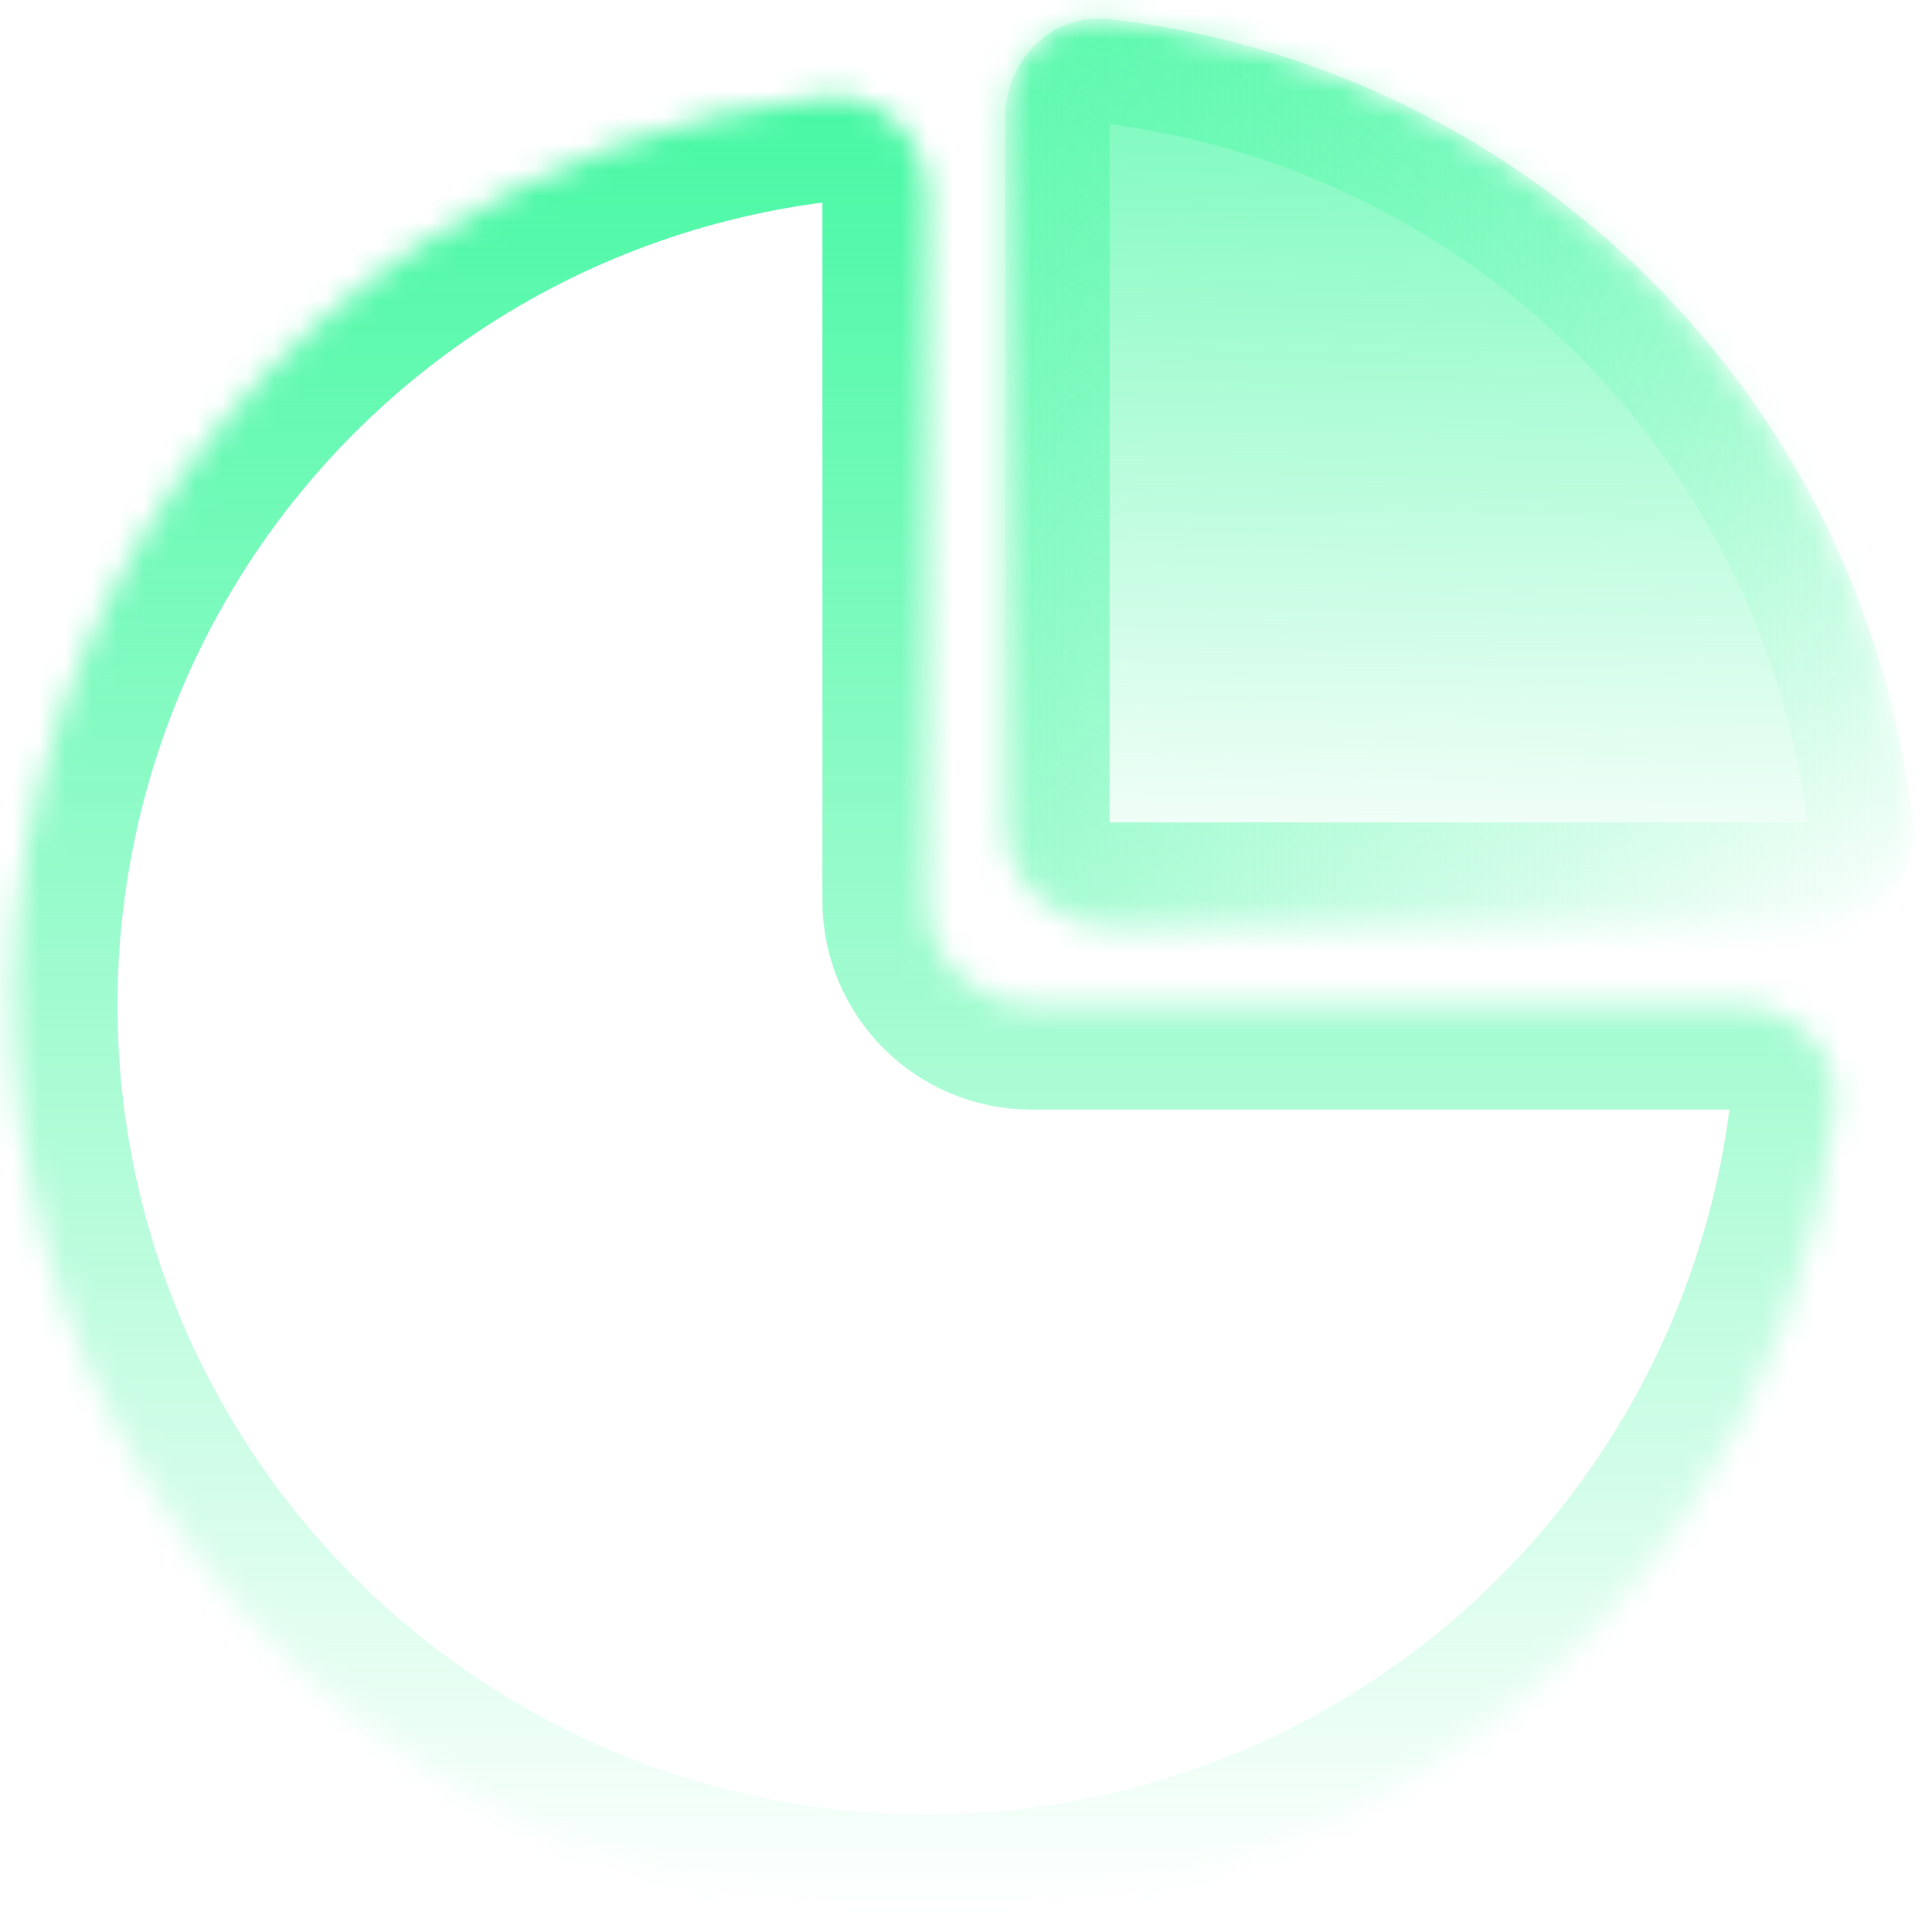 <svg width="74" height="74" viewBox="0 0 74 74" fill="none" xmlns="http://www.w3.org/2000/svg">
<mask id="path-1-inside-1_311_97" fill="white">
<path d="M66.5 38.5C68.709 38.5 70.524 40.297 70.272 42.491C69.639 48.001 67.704 53.302 64.601 57.945C60.756 63.701 55.289 68.187 48.894 70.836C42.498 73.485 35.461 74.178 28.672 72.828C21.883 71.477 15.646 68.144 10.751 63.249C5.856 58.354 2.523 52.117 1.173 45.328C-0.178 38.539 0.515 31.502 3.164 25.106C5.813 18.711 10.299 13.244 16.055 9.399C20.698 6.296 25.999 4.361 31.509 3.728C33.703 3.476 35.5 5.291 35.5 7.5L35.5 34.5C35.5 36.709 37.291 38.5 39.5 38.5H66.5Z"/>
</mask>
<path d="M66.5 38.5C68.709 38.5 70.524 40.297 70.272 42.491C69.639 48.001 67.704 53.302 64.601 57.945C60.756 63.701 55.289 68.187 48.894 70.836C42.498 73.485 35.461 74.178 28.672 72.828C21.883 71.477 15.646 68.144 10.751 63.249C5.856 58.354 2.523 52.117 1.173 45.328C-0.178 38.539 0.515 31.502 3.164 25.106C5.813 18.711 10.299 13.244 16.055 9.399C20.698 6.296 25.999 4.361 31.509 3.728C33.703 3.476 35.5 5.291 35.5 7.5L35.5 34.5C35.5 36.709 37.291 38.5 39.5 38.5H66.5Z" stroke="url(#paint0_linear_311_97)" stroke-width="8" mask="url(#path-1-inside-1_311_97)"/>
<mask id="path-2-inside-2_311_97" fill="white">
<path d="M38.5 4.5C38.5 2.291 40.297 0.476 42.491 0.728C45.717 1.099 48.882 1.917 51.894 3.164C56.14 4.923 59.999 7.501 63.249 10.751C66.499 14.001 69.077 17.86 70.836 22.106C72.083 25.118 72.901 28.283 73.272 31.509C73.524 33.703 71.709 35.5 69.5 35.5L42.5 35.5C40.291 35.5 38.5 33.709 38.5 31.5L38.5 4.5Z"/>
</mask>
<path d="M38.5 4.5C38.5 2.291 40.297 0.476 42.491 0.728C45.717 1.099 48.882 1.917 51.894 3.164C56.14 4.923 59.999 7.501 63.249 10.751C66.499 14.001 69.077 17.86 70.836 22.106C72.083 25.118 72.901 28.283 73.272 31.509C73.524 33.703 71.709 35.5 69.5 35.5L42.5 35.5C40.291 35.5 38.5 33.709 38.5 31.5L38.5 4.5Z" fill="url(#paint1_linear_311_97)" stroke="url(#paint2_linear_311_97)" stroke-width="8" mask="url(#path-2-inside-2_311_97)"/>
<defs>
<linearGradient id="paint0_linear_311_97" x1="35.5" y1="3.5" x2="35.5" y2="73.5" gradientUnits="userSpaceOnUse">
<stop stop-color="#46F8A3"/>
<stop offset="1" stop-color="#46F8A3" stop-opacity="0"/>
</linearGradient>
<linearGradient id="paint1_linear_311_97" x1="74" y1="-10" x2="73.5" y2="35.5" gradientUnits="userSpaceOnUse">
<stop stop-color="#46F8A3"/>
<stop offset="1" stop-color="#46F8A3" stop-opacity="0"/>
</linearGradient>
<linearGradient id="paint2_linear_311_97" x1="3.5" y1="35.5" x2="73.5" y2="35.5" gradientUnits="userSpaceOnUse">
<stop stop-color="#46F8A3"/>
<stop offset="1" stop-color="#46F8A3" stop-opacity="0"/>
</linearGradient>
</defs>
</svg>
